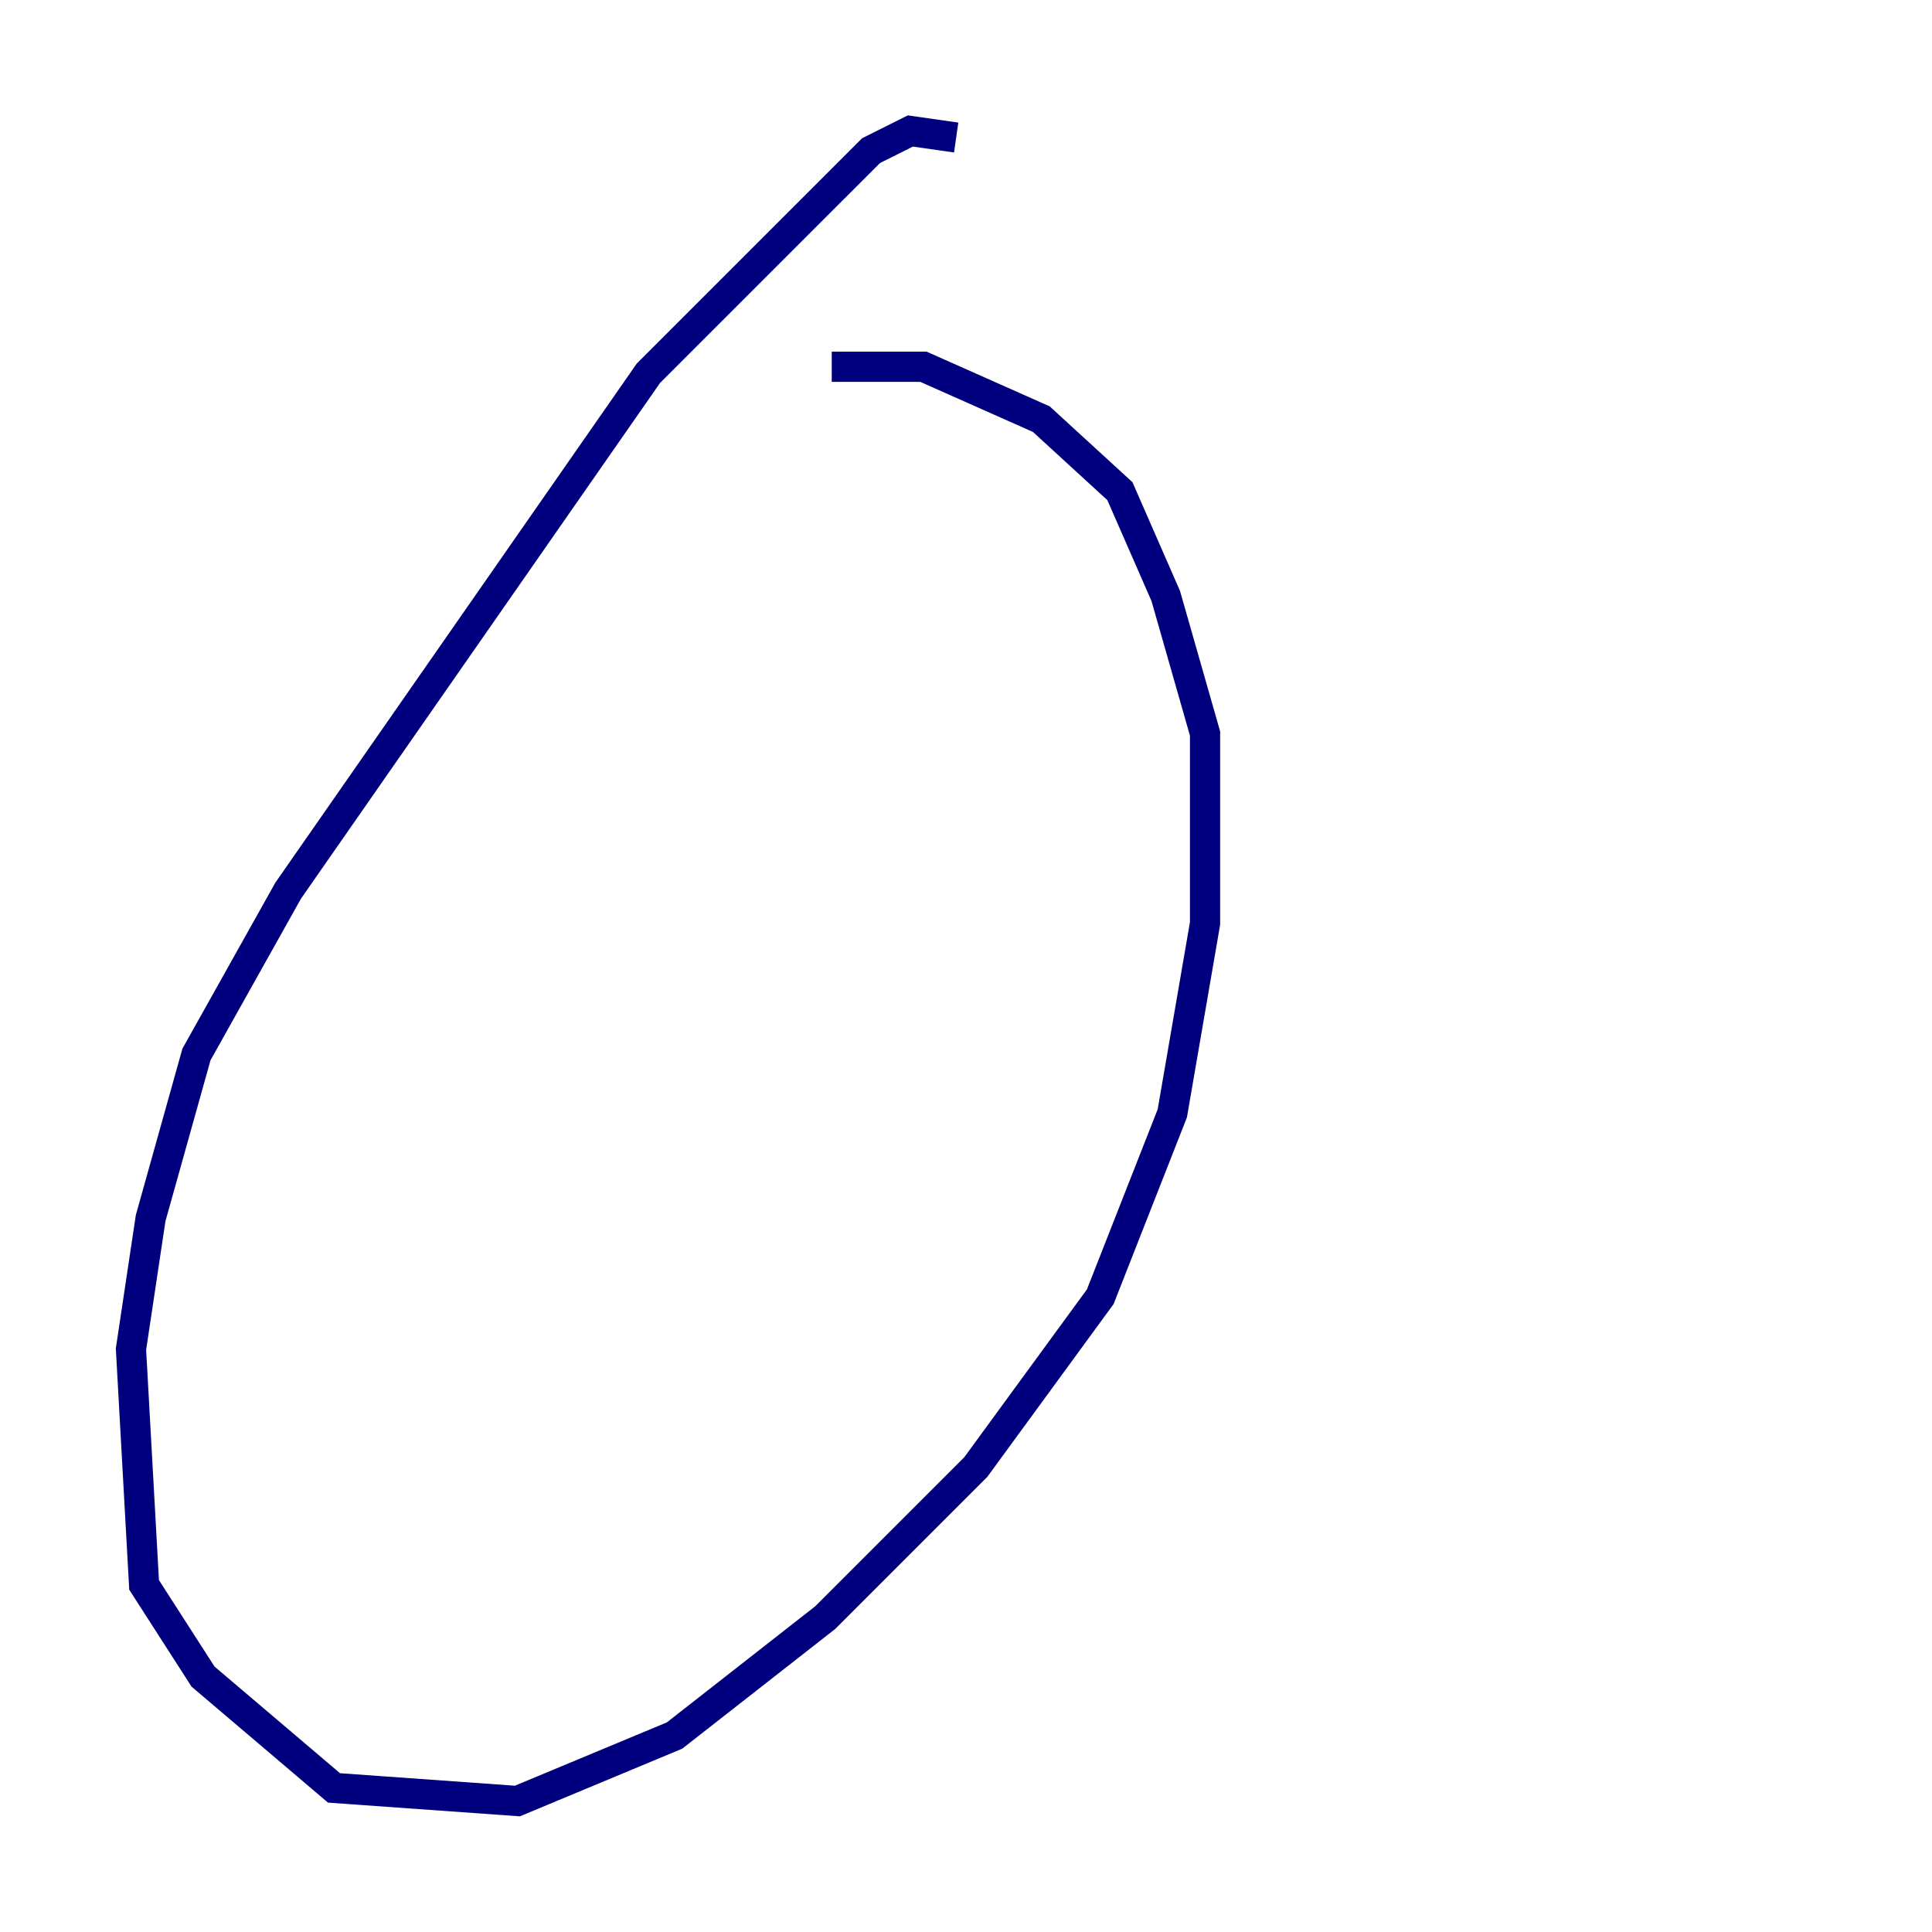 <?xml version="1.0" encoding="utf-8" ?>
<svg baseProfile="tiny" height="128" version="1.2" viewBox="0,0,128,128" width="128" xmlns="http://www.w3.org/2000/svg" xmlns:ev="http://www.w3.org/2001/xml-events" xmlns:xlink="http://www.w3.org/1999/xlink"><defs /><polyline fill="none" points="63.349,9.112 60.312,8.678 57.709,9.98 42.956,24.732 19.091,59.01 13.017,69.858 9.98,80.705 8.678,89.383 9.546,105.003 13.451,111.078 22.129,118.454 34.278,119.322 44.691,114.983 54.671,107.173 64.651,97.193 72.895,85.912 77.668,73.763 79.837,61.18 79.837,48.597 77.234,39.485 74.197,32.542 68.99,27.77 61.18,24.298 55.105,24.298" stroke="#00007f" stroke-width="2" /></svg>